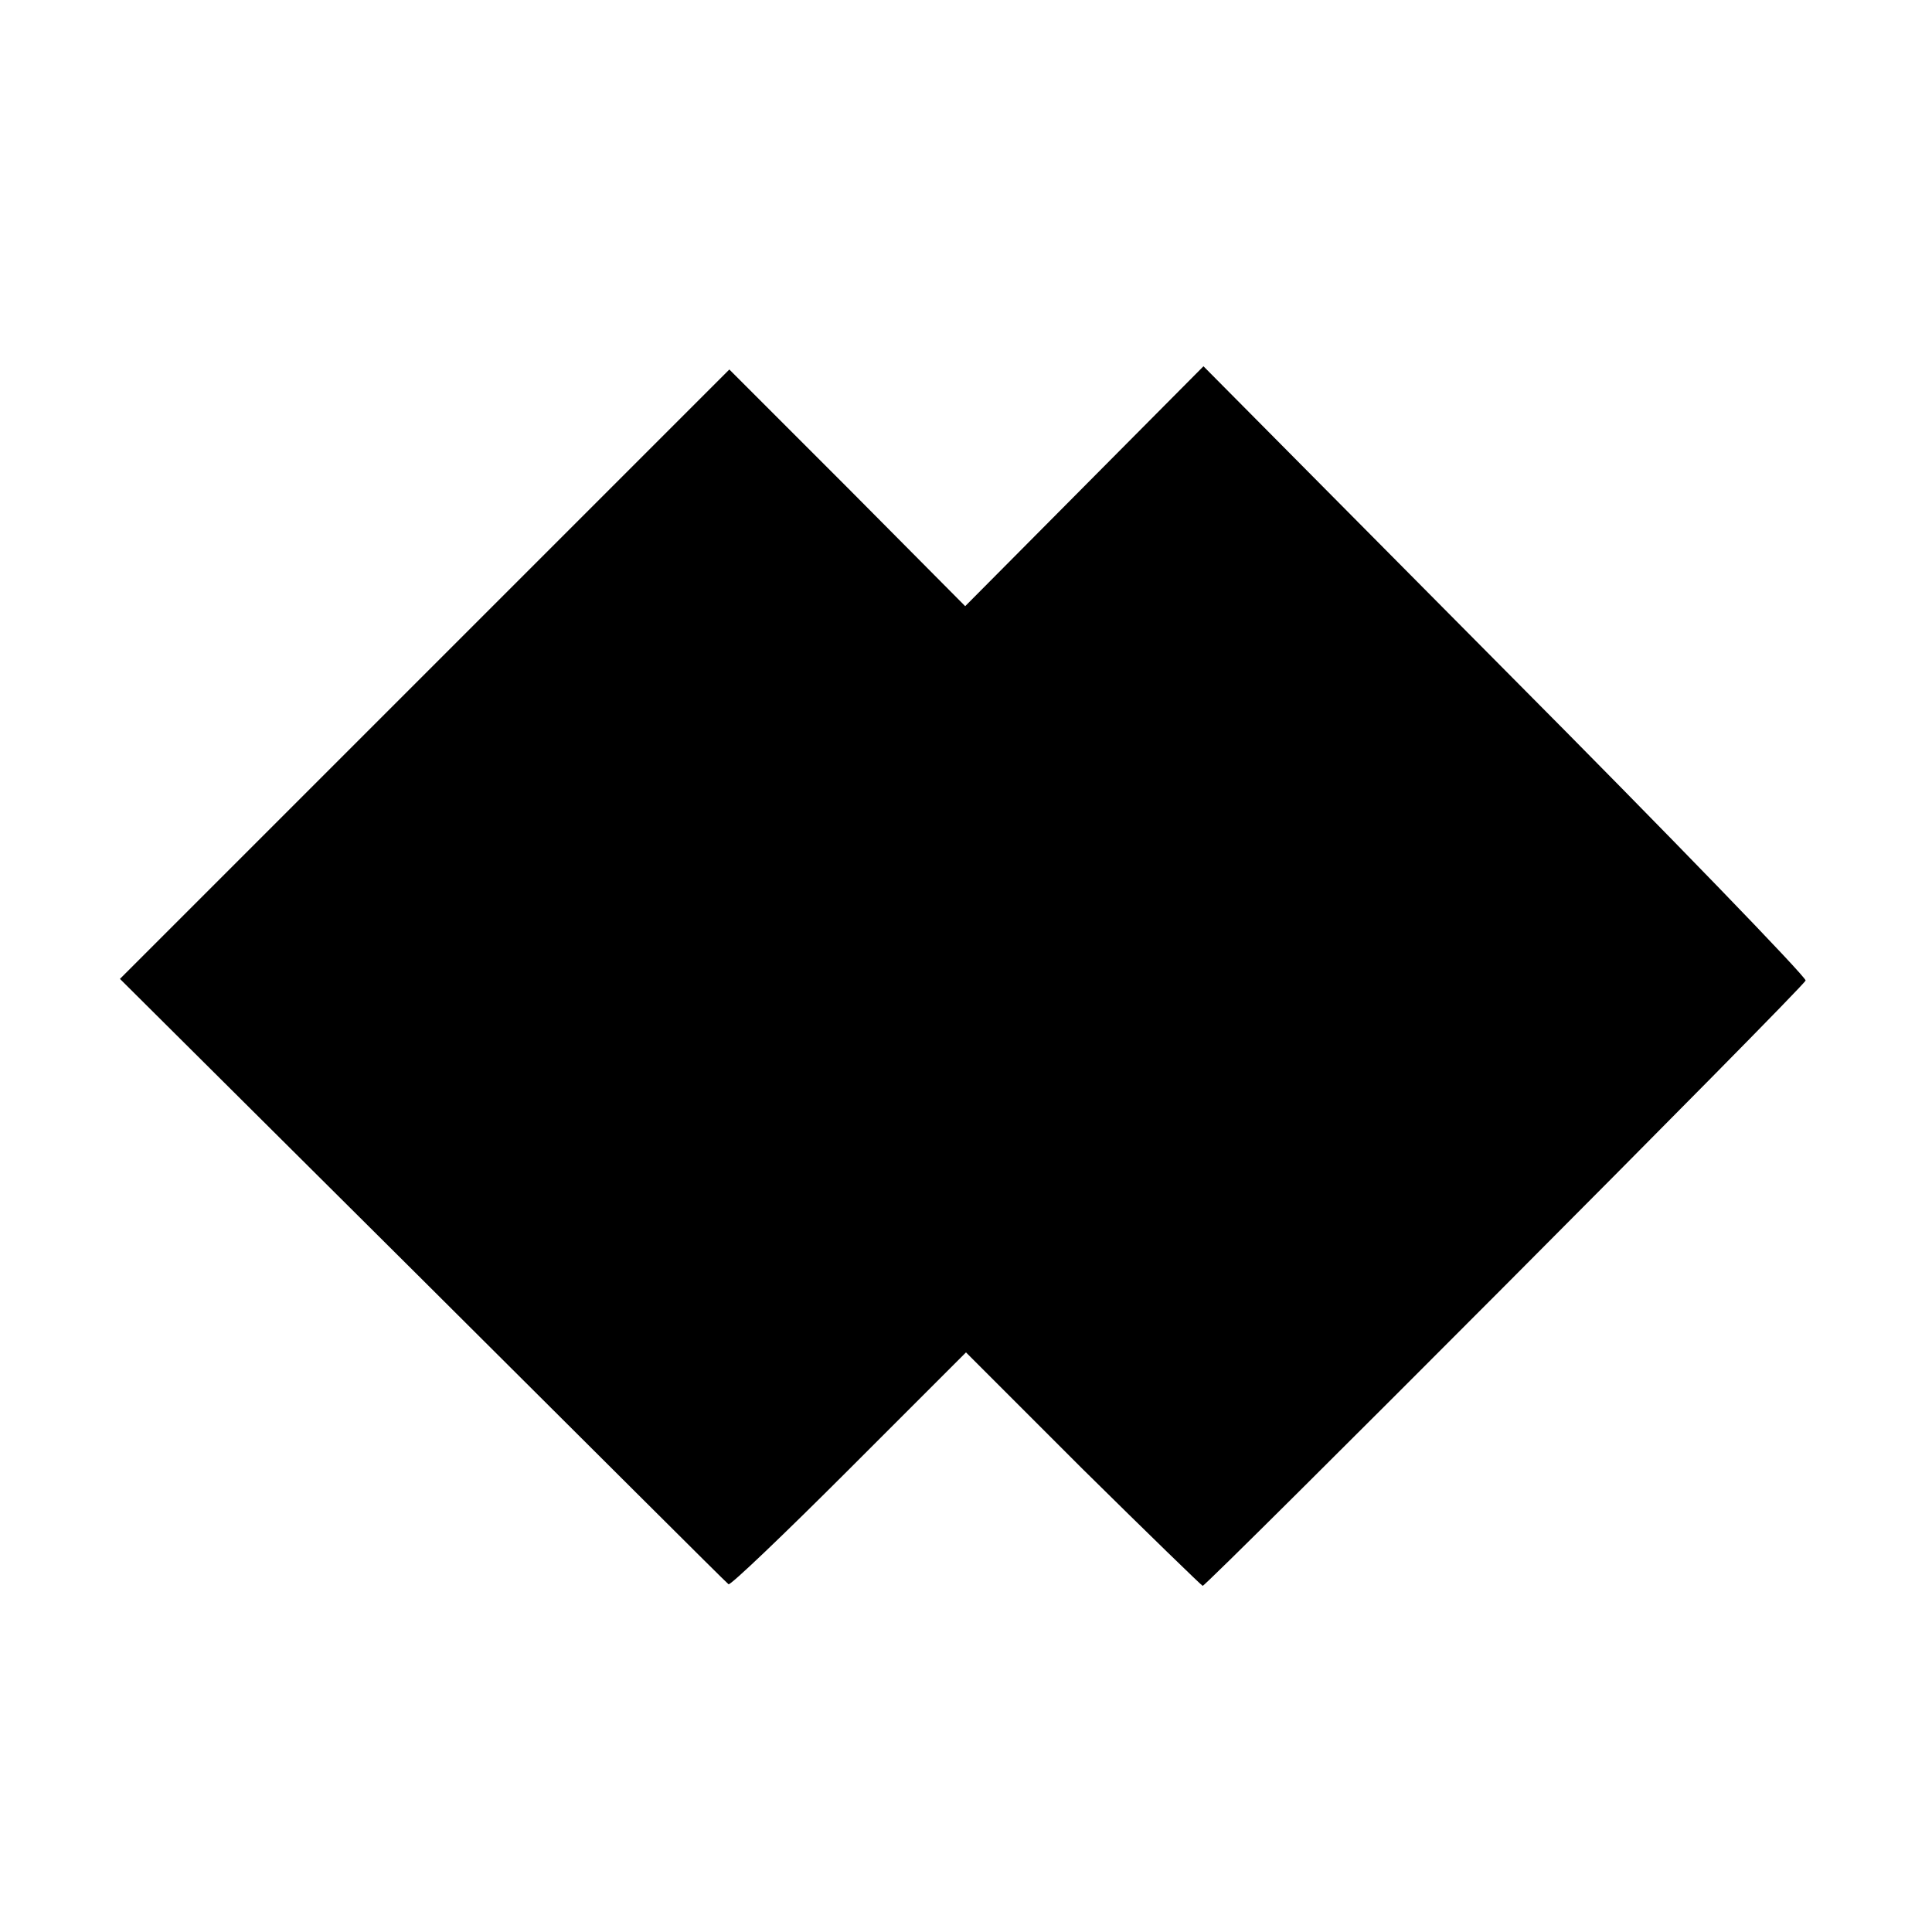 <?xml version="1.0" standalone="no"?>
<!DOCTYPE svg PUBLIC "-//W3C//DTD SVG 20010904//EN"
 "http://www.w3.org/TR/2001/REC-SVG-20010904/DTD/svg10.dtd">
<svg version="1.0" xmlns="http://www.w3.org/2000/svg"
 width="240pt" height="240pt" viewBox="0 0 240 240"
 preserveAspectRatio="xMidYMid meet">
<g transform="translate(0,240) scale(0.1,-0.1)"
fill="#000000" stroke="none">
<path d="M1347 1796 l-148 -149 -146 147 -147 147 -378 -378 -379 -379 376
-374 c207 -206 378 -377 380 -378 2 -2 69 62 149 142 l146 146 145 -145 c81
-80 148 -145 149 -145 5 0 748 745 749 752 1 4 -167 178 -373 385 l-375 378
-148 -149z"/>
</g>
</svg>
